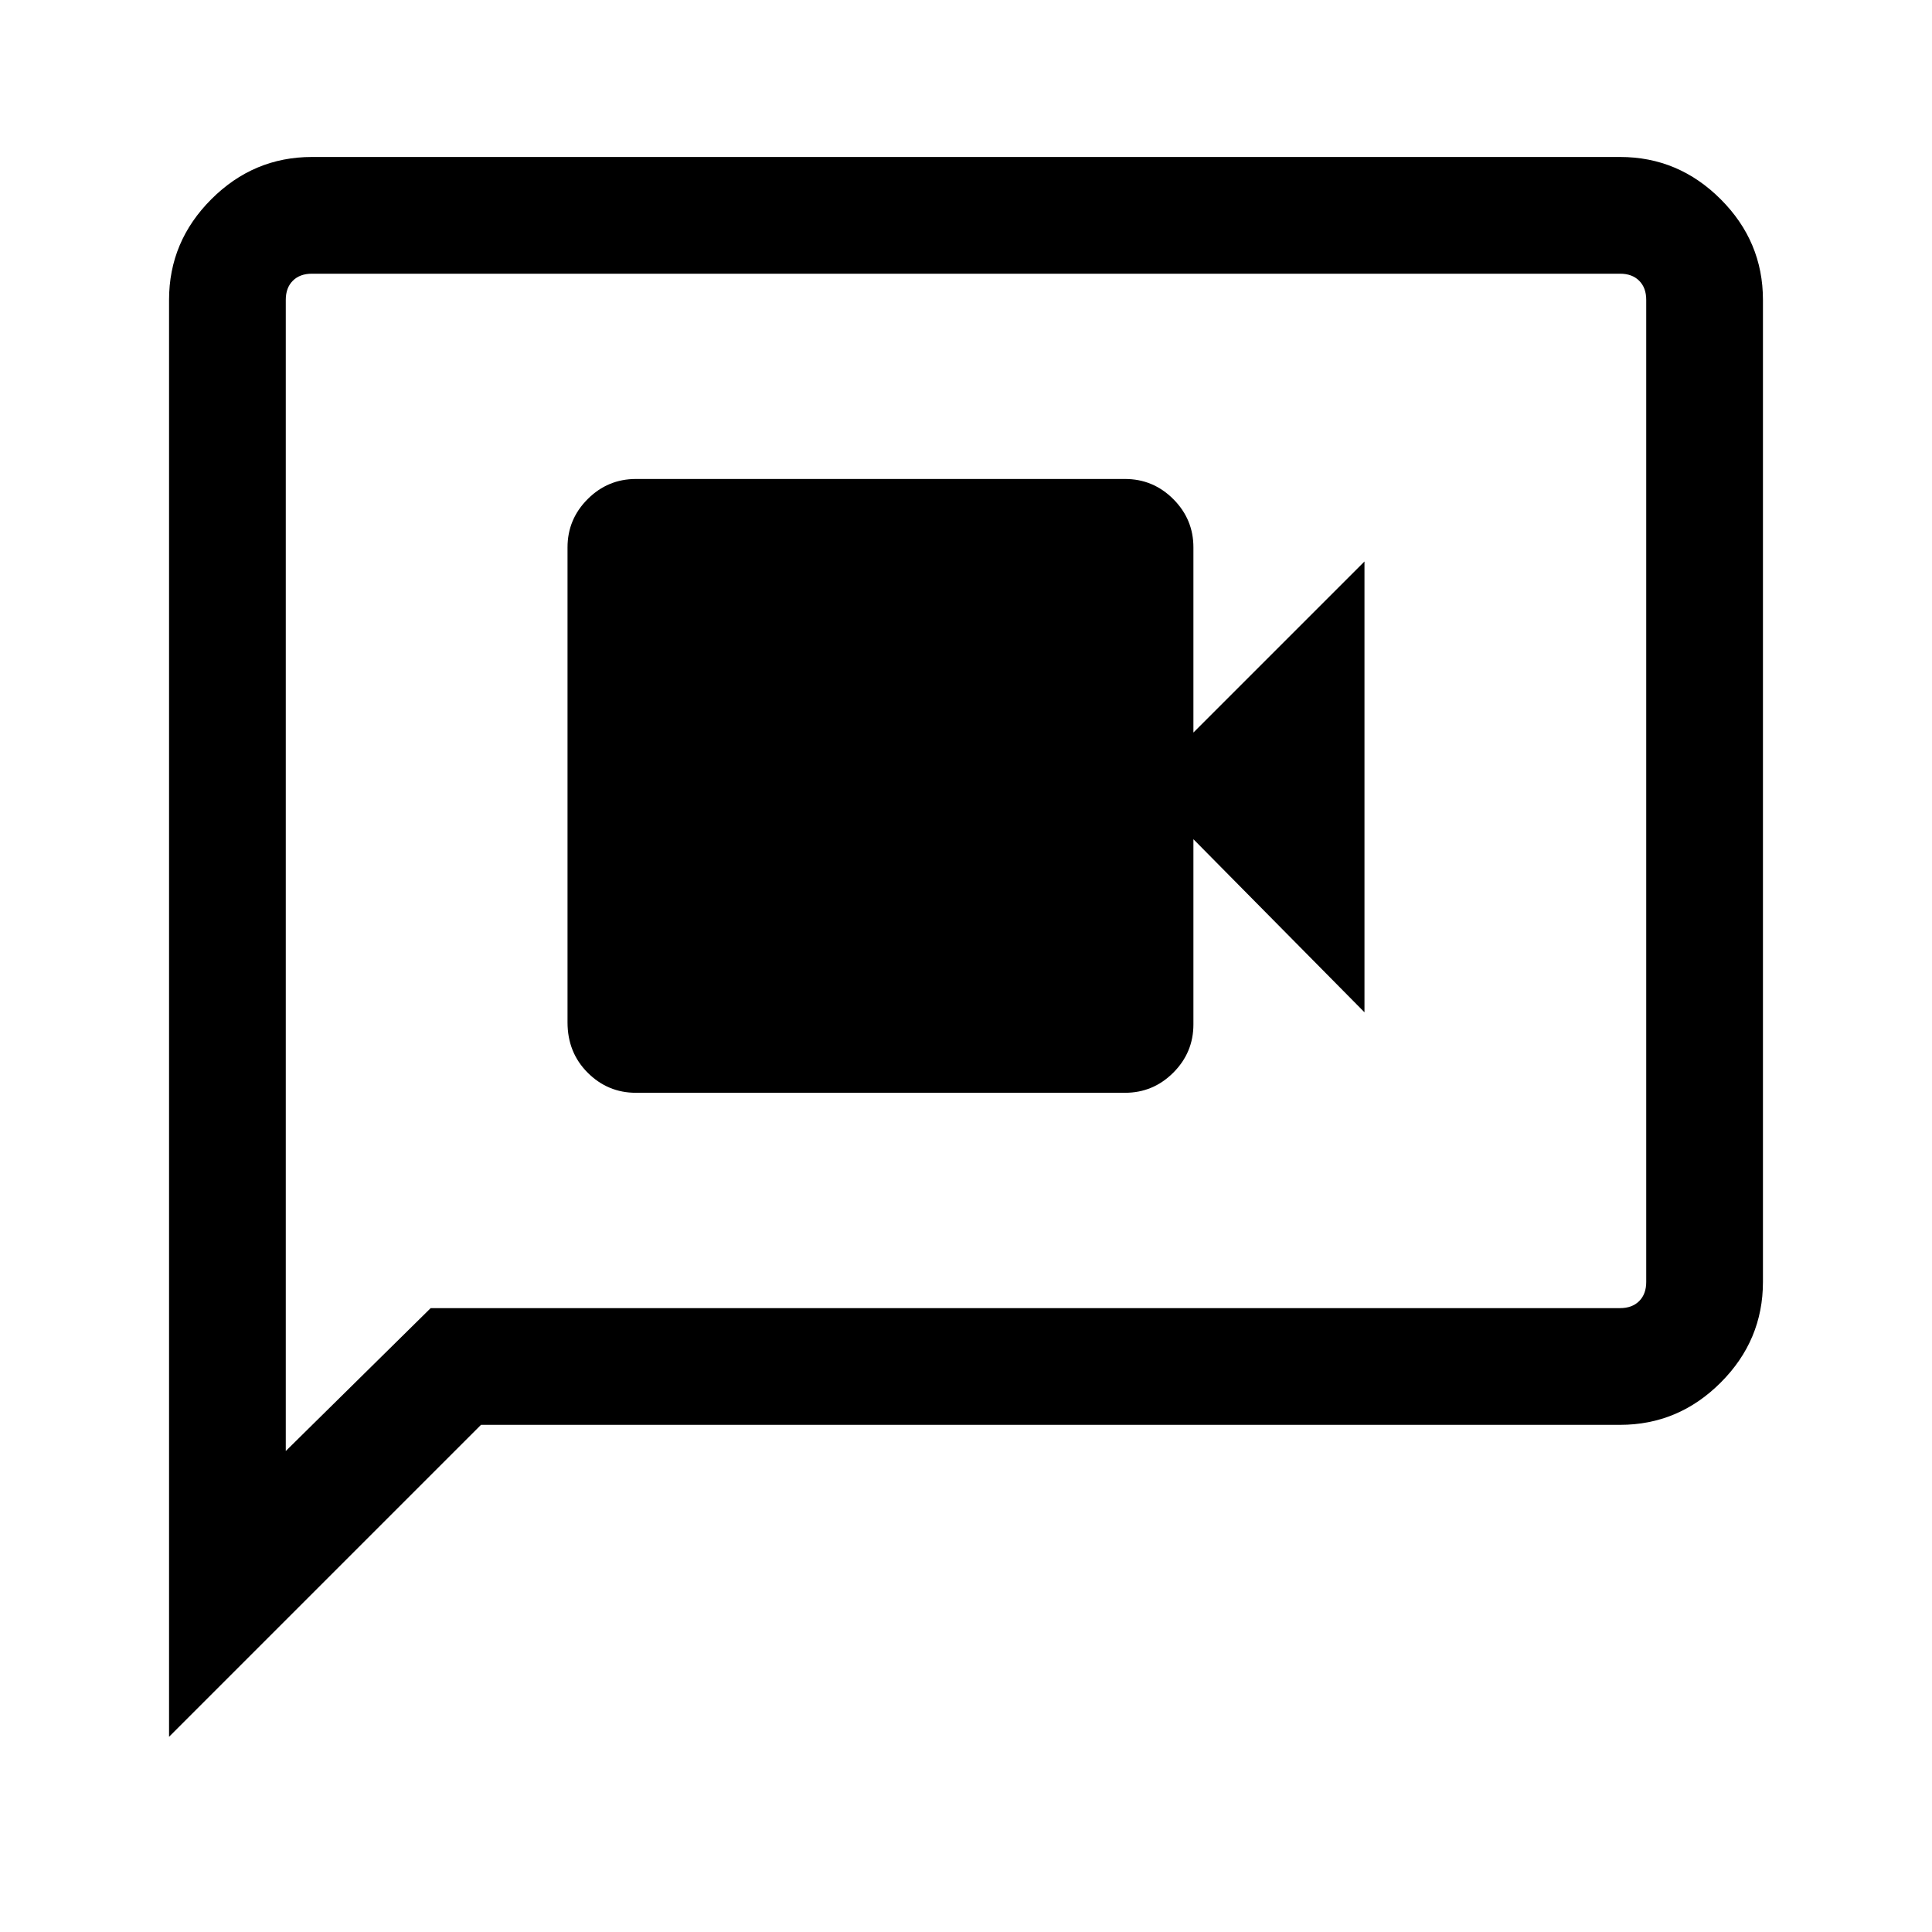 <svg xmlns="http://www.w3.org/2000/svg" height="48" width="48"><path d="M15.8 27.15h12.15q.7 0 1.2-.5t.5-1.2v-4.6l4.25 4.3v-11.2l-4.25 4.25v-4.6q0-.7-.5-1.2t-1.2-.5H15.8q-.7 0-1.2.5t-.5 1.2v11.8q0 .75.5 1.25t1.2.5Zm-11.6 16V7.45q0-1.45 1.05-2.5t2.5-1.05h32.5q1.45 0 2.5 1.05t1.05 2.5v24.4q0 1.45-1.05 2.5t-2.5 1.05h-28.3Zm2.9-7.1 3.6-3.55h29.55q.3 0 .475-.175t.175-.475V7.45q0-.3-.175-.475T40.25 6.8H7.75q-.3 0-.475.175T7.1 7.45Zm0-28.6V6.8v29.25Z"/></svg>